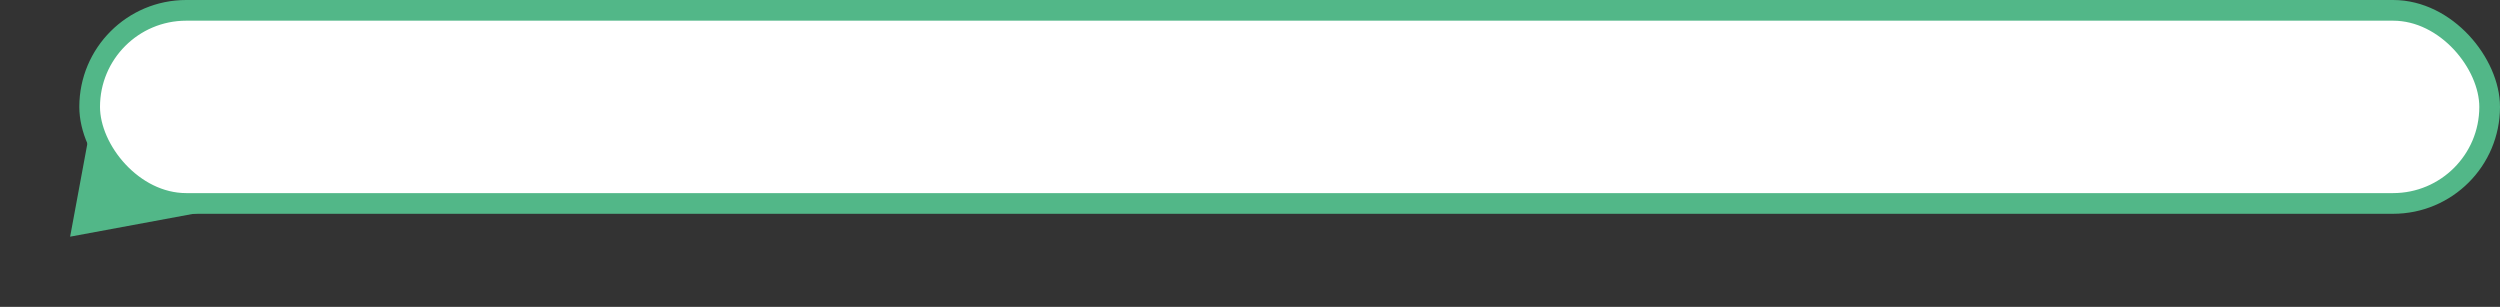 <svg width="725" height="89" viewBox="0 0 725 89" fill="none" xmlns="http://www.w3.org/2000/svg">
<rect x="0" y="0" width="725" height="89" fill="#333333" stroke="none"/>
<path d="M20.337 68.633L28.285 25.751L63.219 60.685L20.337 68.633Z" fill="#52B788"/>
<rect x="26" y="3" width="696" height="56" rx="28" fill="white" stroke="#52B788" stroke-width="6"/>
</svg>
